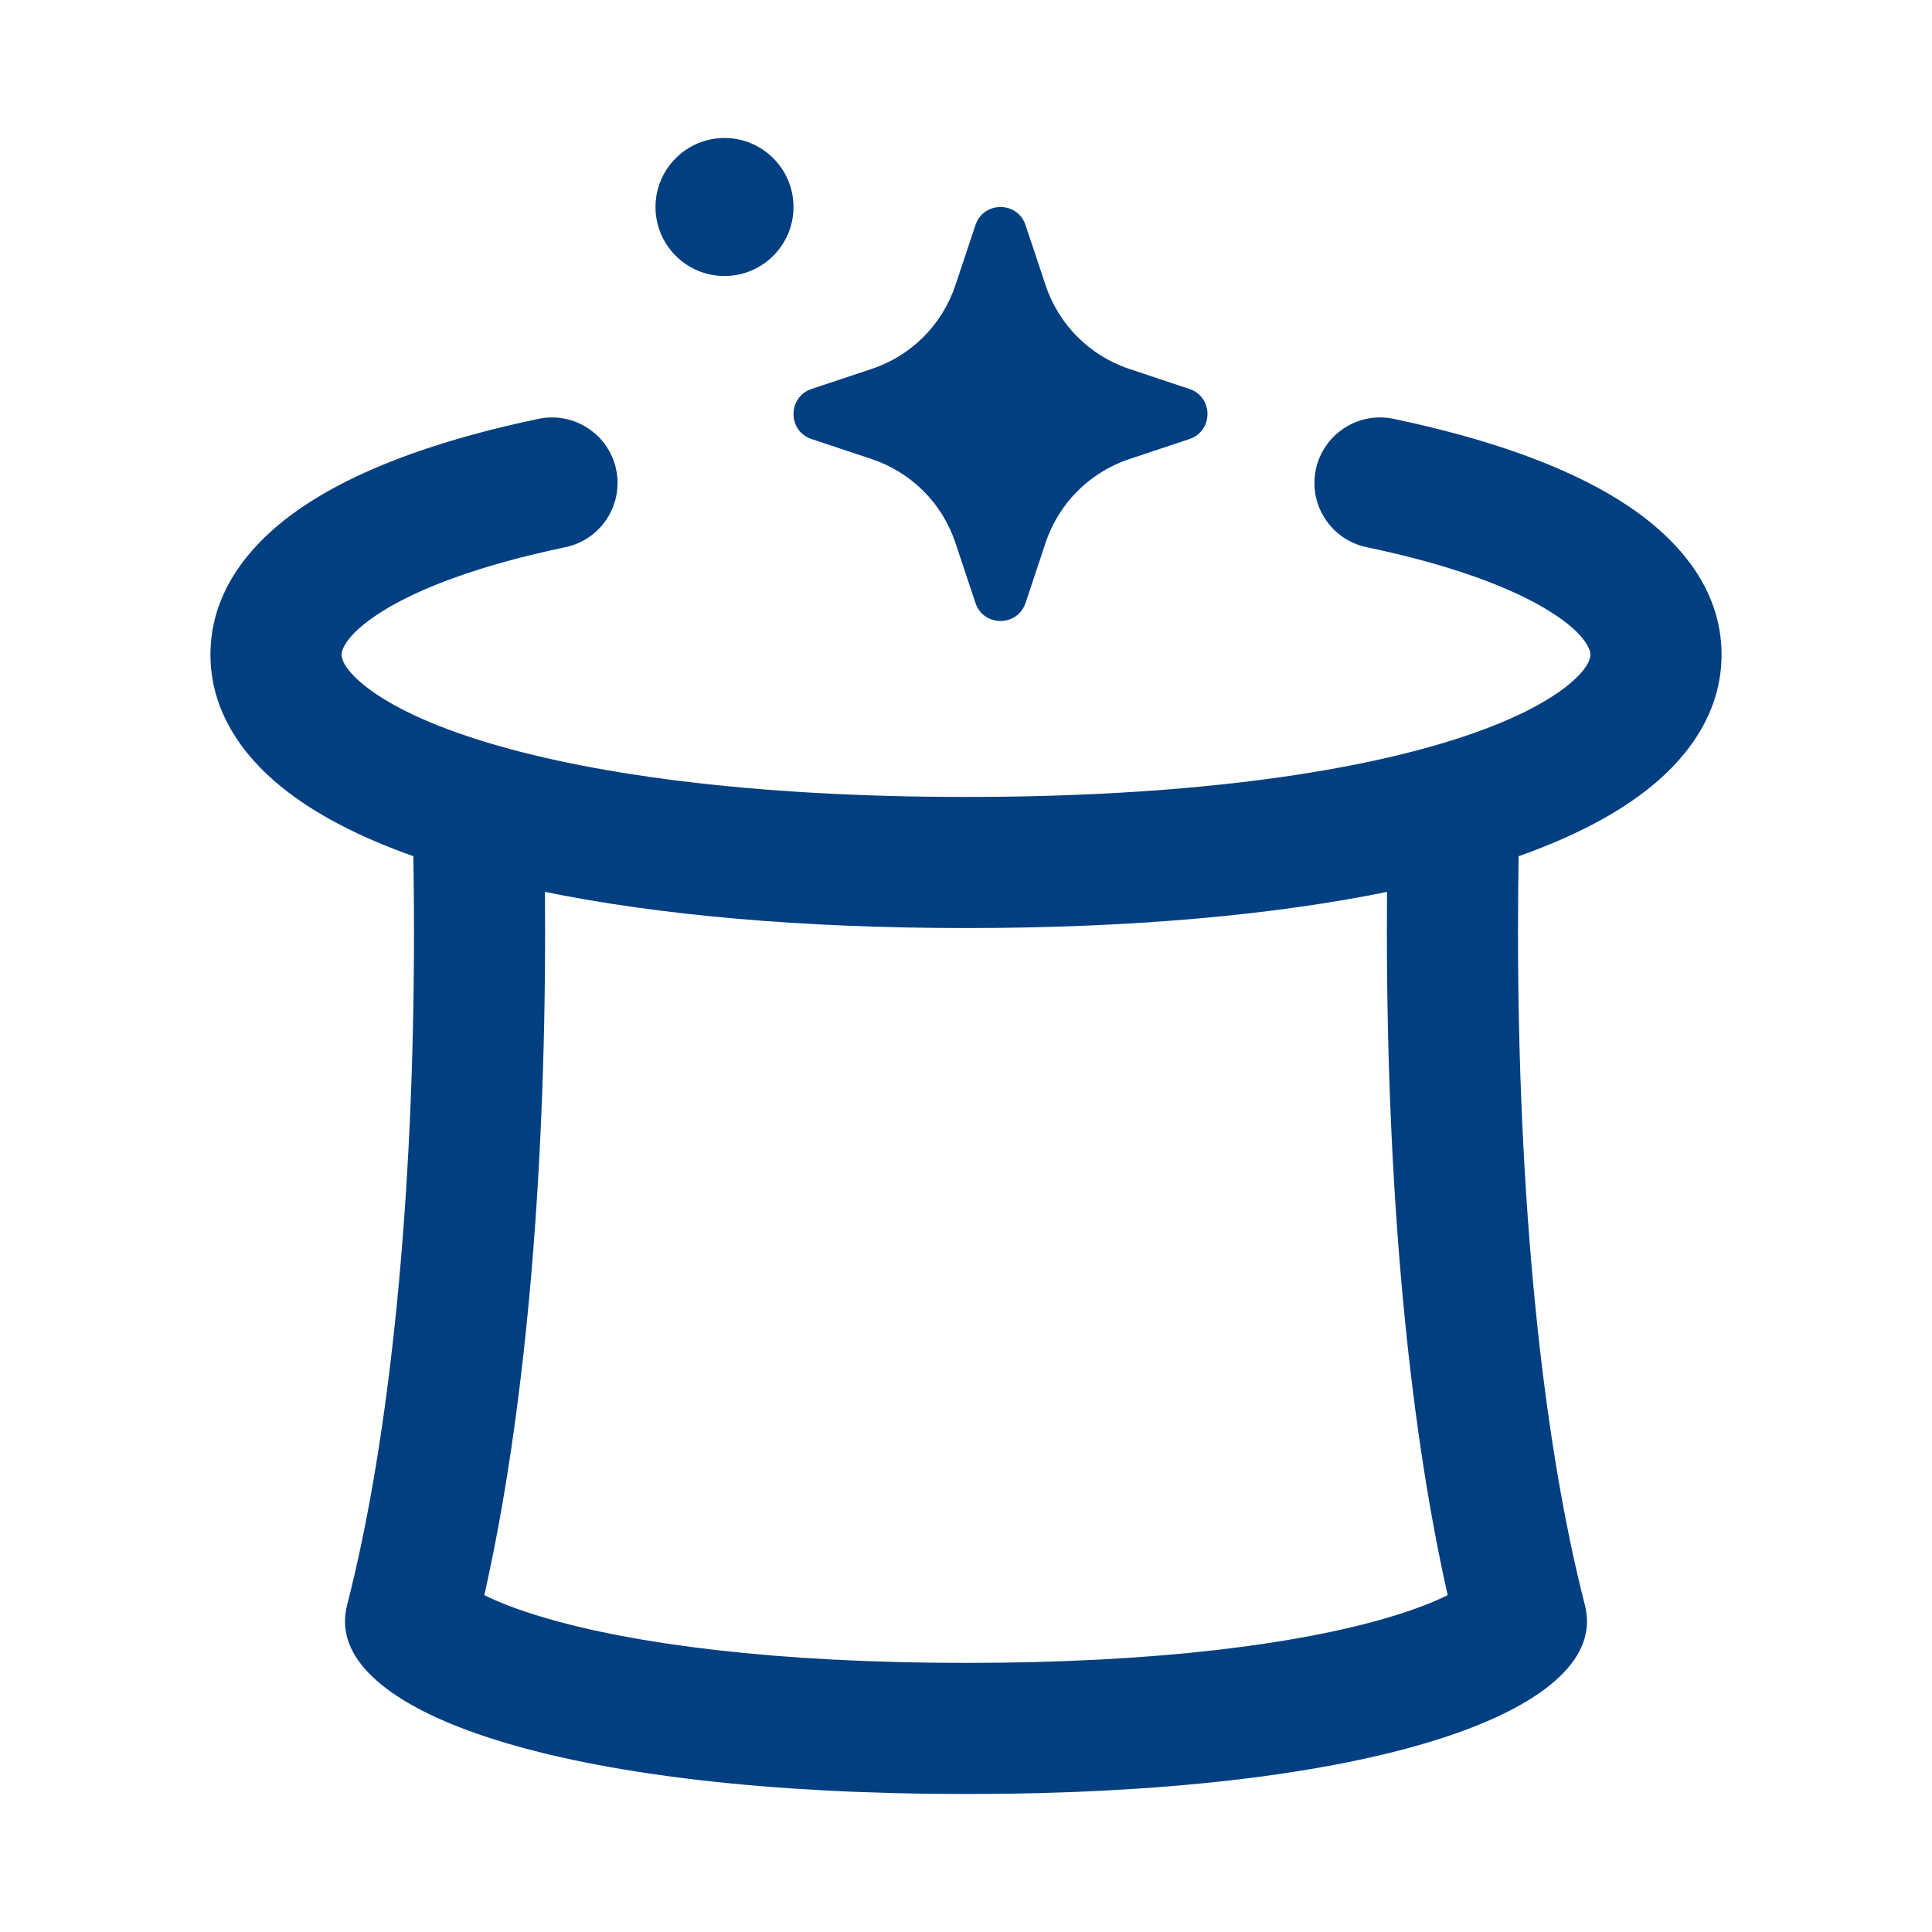 <svg width="28" height="28" viewBox="0 0 28 28" fill="none" xmlns="http://www.w3.org/2000/svg">
<path fill-rule="evenodd" clipRule="evenodd" d="M10.5 2C9.948 2 9.5 2.448 9.5 3C9.5 3.552 9.948 4 10.5 4C11.052 4 11.5 3.552 11.5 3C11.5 2.448 11.052 2 10.5 2ZM14.863 3.262C14.747 2.913 14.253 2.913 14.137 3.262L13.846 4.135C13.655 4.707 13.207 5.155 12.635 5.346L11.762 5.637C11.413 5.753 11.413 6.247 11.762 6.363L12.635 6.654C13.207 6.845 13.655 7.293 13.846 7.865L14.137 8.738C14.253 9.087 14.747 9.087 14.863 8.738L15.154 7.865C15.345 7.293 15.793 6.845 16.365 6.654L17.238 6.363C17.587 6.247 17.587 5.753 17.238 5.637L16.365 5.346C15.793 5.155 15.345 4.707 15.154 4.135L14.863 3.262ZM8.195 7.93C8.708 7.822 9.037 7.319 8.93 6.805C8.822 6.292 8.319 5.963 7.805 6.07C6.455 6.353 5.332 6.746 4.522 7.256C3.732 7.753 3.05 8.491 3.05 9.488C3.05 10.288 3.495 10.929 4.068 11.396C4.565 11.803 5.223 12.137 5.991 12.409C5.994 12.572 5.996 12.736 5.997 12.9C5.999 13.099 6 13.299 6 13.5C6 17.338 5.662 20.802 5.031 23.26C5.01 23.338 5 23.419 5 23.5C5 24.881 8.279 26 14 26C19.721 26 23 24.881 23 23.5C23 23.419 22.989 23.338 22.969 23.26C22.338 20.802 22 17.338 22 13.5C22 13.299 22.001 13.099 22.003 12.9C22.004 12.736 22.006 12.572 22.009 12.409C22.777 12.137 23.435 11.803 23.933 11.396C24.505 10.929 24.95 10.288 24.95 9.488C24.95 8.491 24.268 7.753 23.478 7.256C22.668 6.746 21.546 6.353 20.195 6.07C19.681 5.963 19.178 6.292 19.07 6.805C18.963 7.319 19.292 7.822 19.805 7.93C21.047 8.19 21.924 8.523 22.466 8.864C23.028 9.217 23.05 9.452 23.05 9.488C23.05 9.521 23.04 9.672 22.73 9.925C22.417 10.181 21.887 10.46 21.094 10.713C19.517 11.217 17.125 11.55 14 11.55C10.875 11.55 8.483 11.217 6.906 10.713C6.113 10.46 5.583 10.181 5.27 9.925C4.96 9.672 4.95 9.521 4.95 9.488C4.95 9.452 4.972 9.217 5.534 8.864C6.076 8.523 6.953 8.19 8.195 7.93ZM20.102 12.926C18.453 13.262 16.398 13.45 14 13.45C11.602 13.45 9.547 13.262 7.898 12.926C7.899 13.116 7.9 13.308 7.9 13.5C7.9 17.128 7.607 20.515 7.019 23.118C7.213 23.214 7.496 23.329 7.892 23.445C9.186 23.827 11.237 24.1 14 24.1C16.763 24.1 18.814 23.827 20.108 23.445C20.504 23.329 20.787 23.214 20.981 23.118C20.393 20.515 20.1 17.128 20.1 13.5C20.1 13.308 20.101 13.116 20.102 12.926Z" fill="#023F80"/>
</svg>
